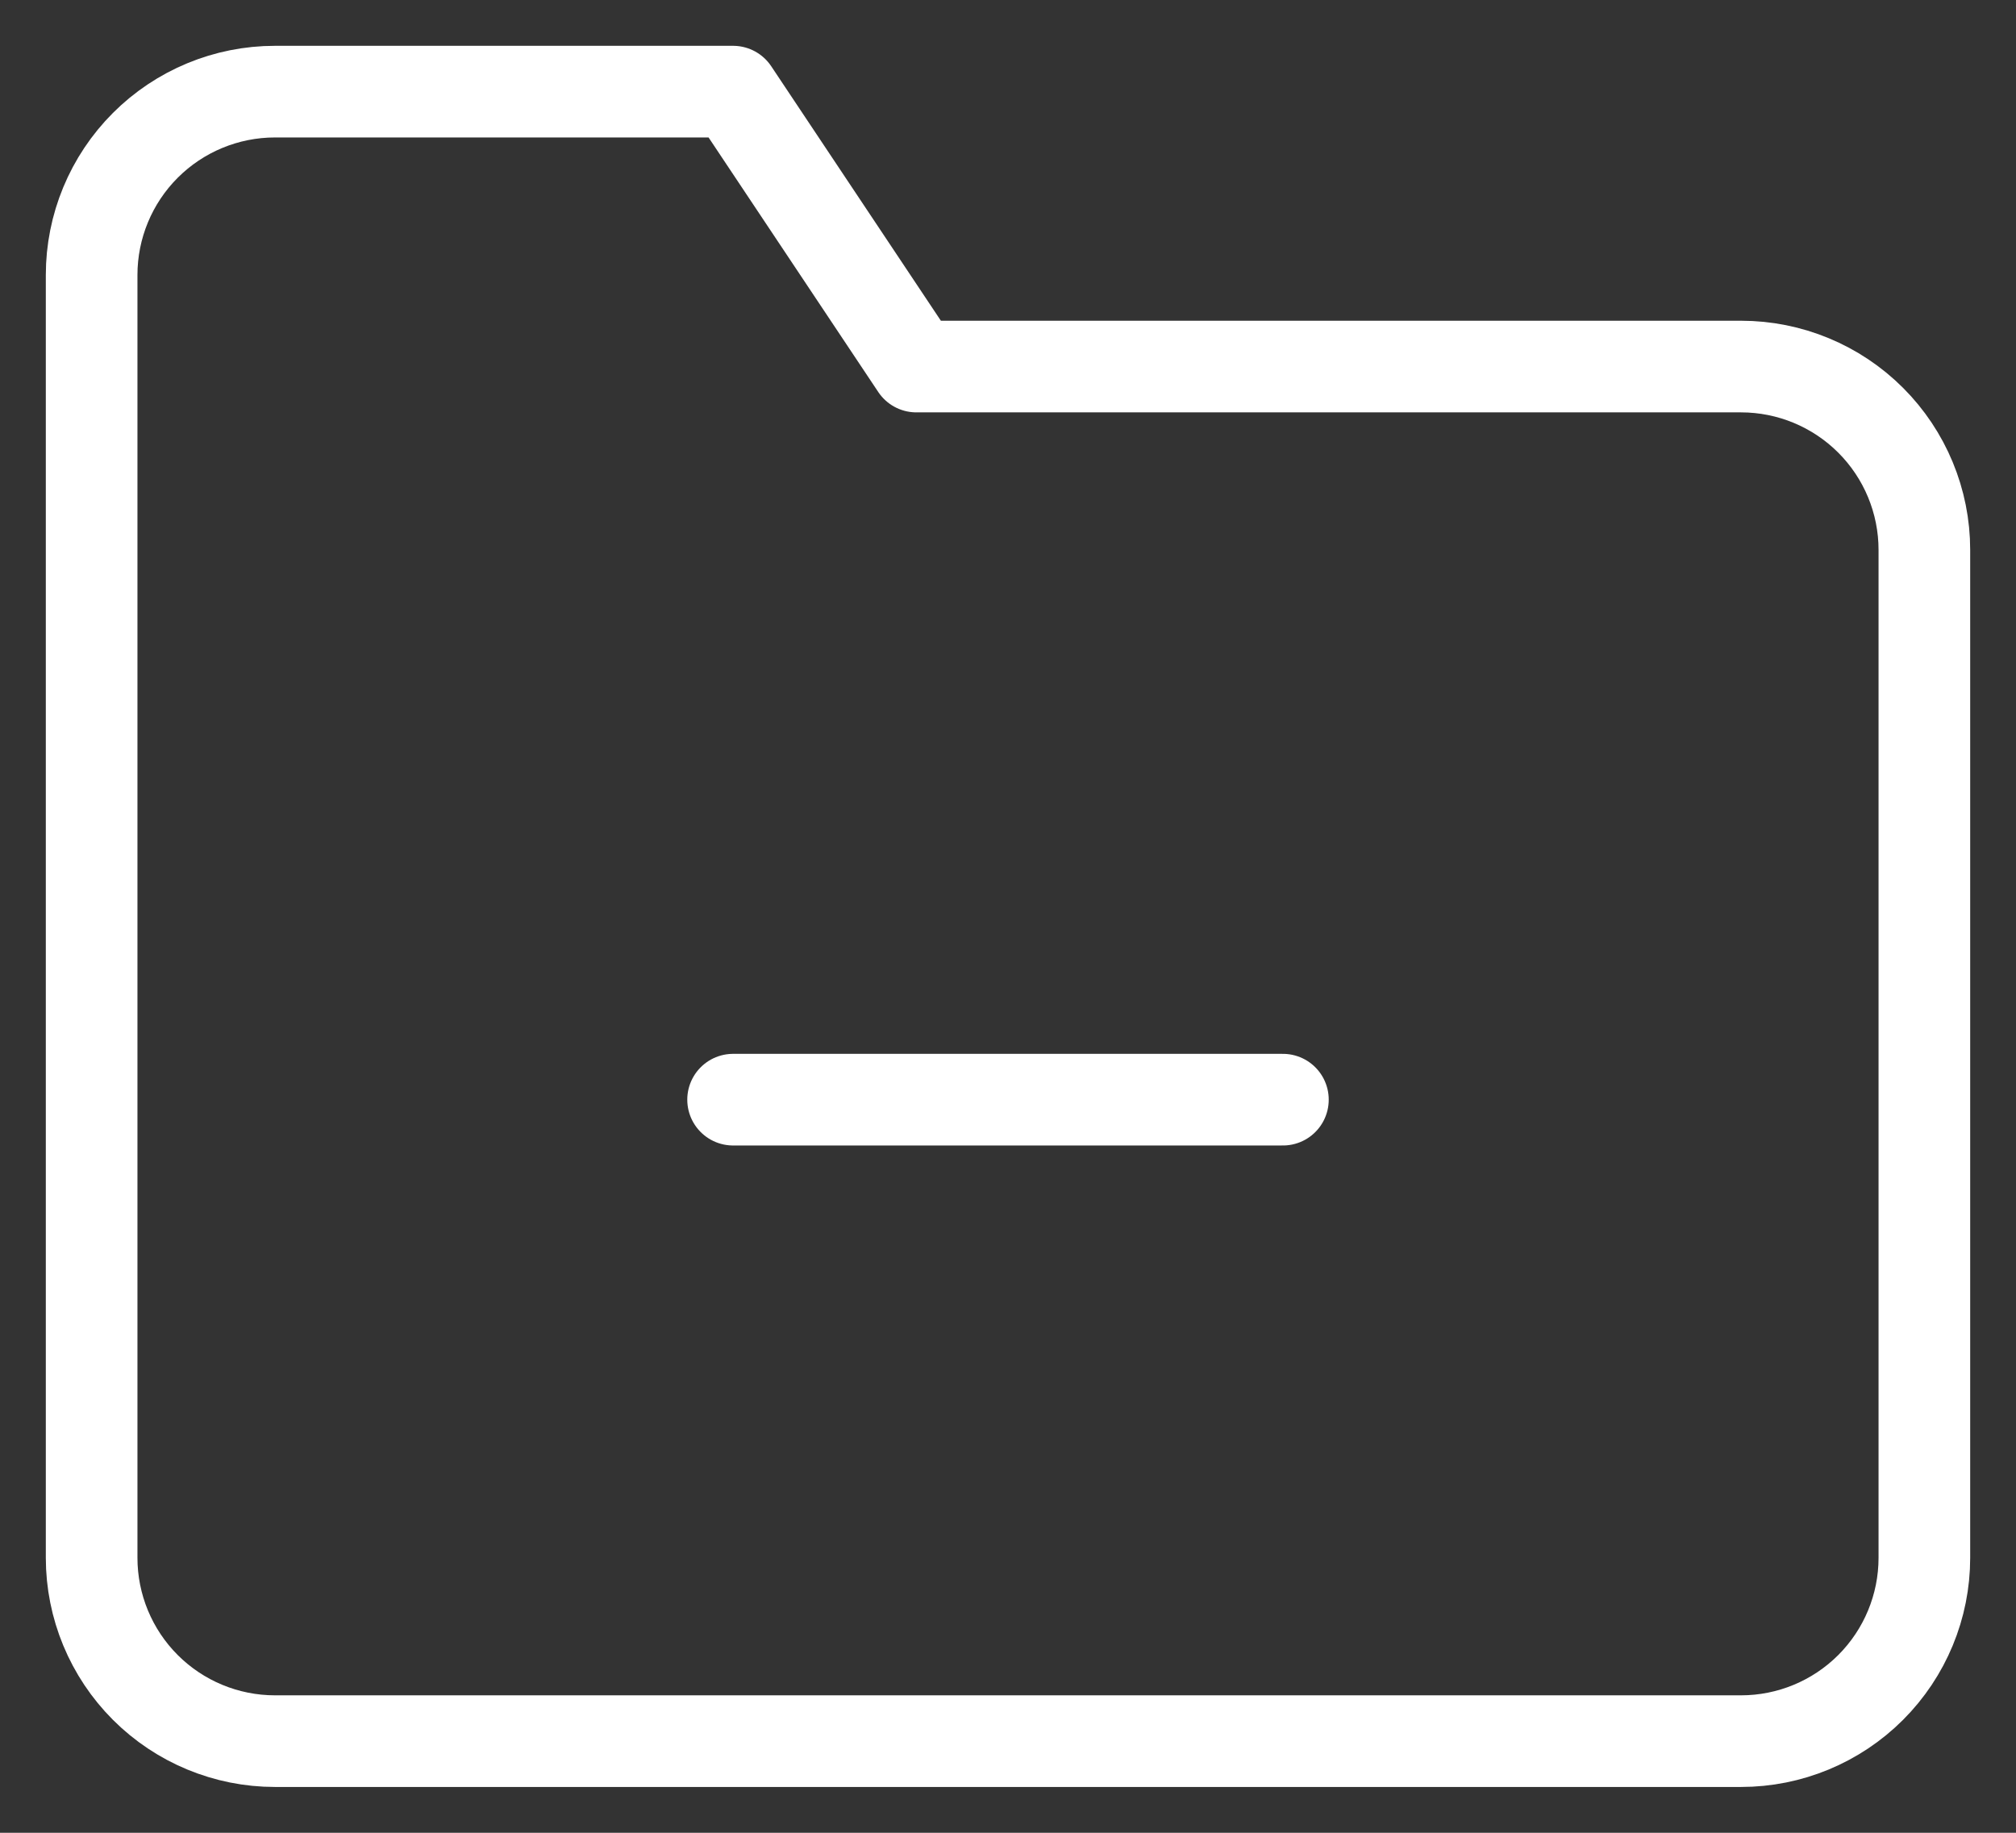 <svg width="22" height="20" viewBox="0 0 22 20" fill="none" xmlns="http://www.w3.org/2000/svg">
<rect x="0" y="0" width="22" height="20" fill="#333333" stroke="none"/>
<path d="M21 17C21 17.53 20.789 18.039 20.414 18.414C20.039 18.789 19.53 19 19 19H3C2.47 19 1.961 18.789 1.586 18.414C1.211 18.039 1 17.53 1 17V3C1 2.47 1.211 1.961 1.586 1.586C1.961 1.211 2.47 1 3 1H8L10 4H19C19.53 4 20.039 4.211 20.414 4.586C20.789 4.961 21 5.47 21 6V17Z" stroke="white" stroke-linecap="round" stroke-linejoin="round"/>
<path d="M8 12H14" stroke="white" stroke-linecap="round" stroke-linejoin="round"/>
</svg>
